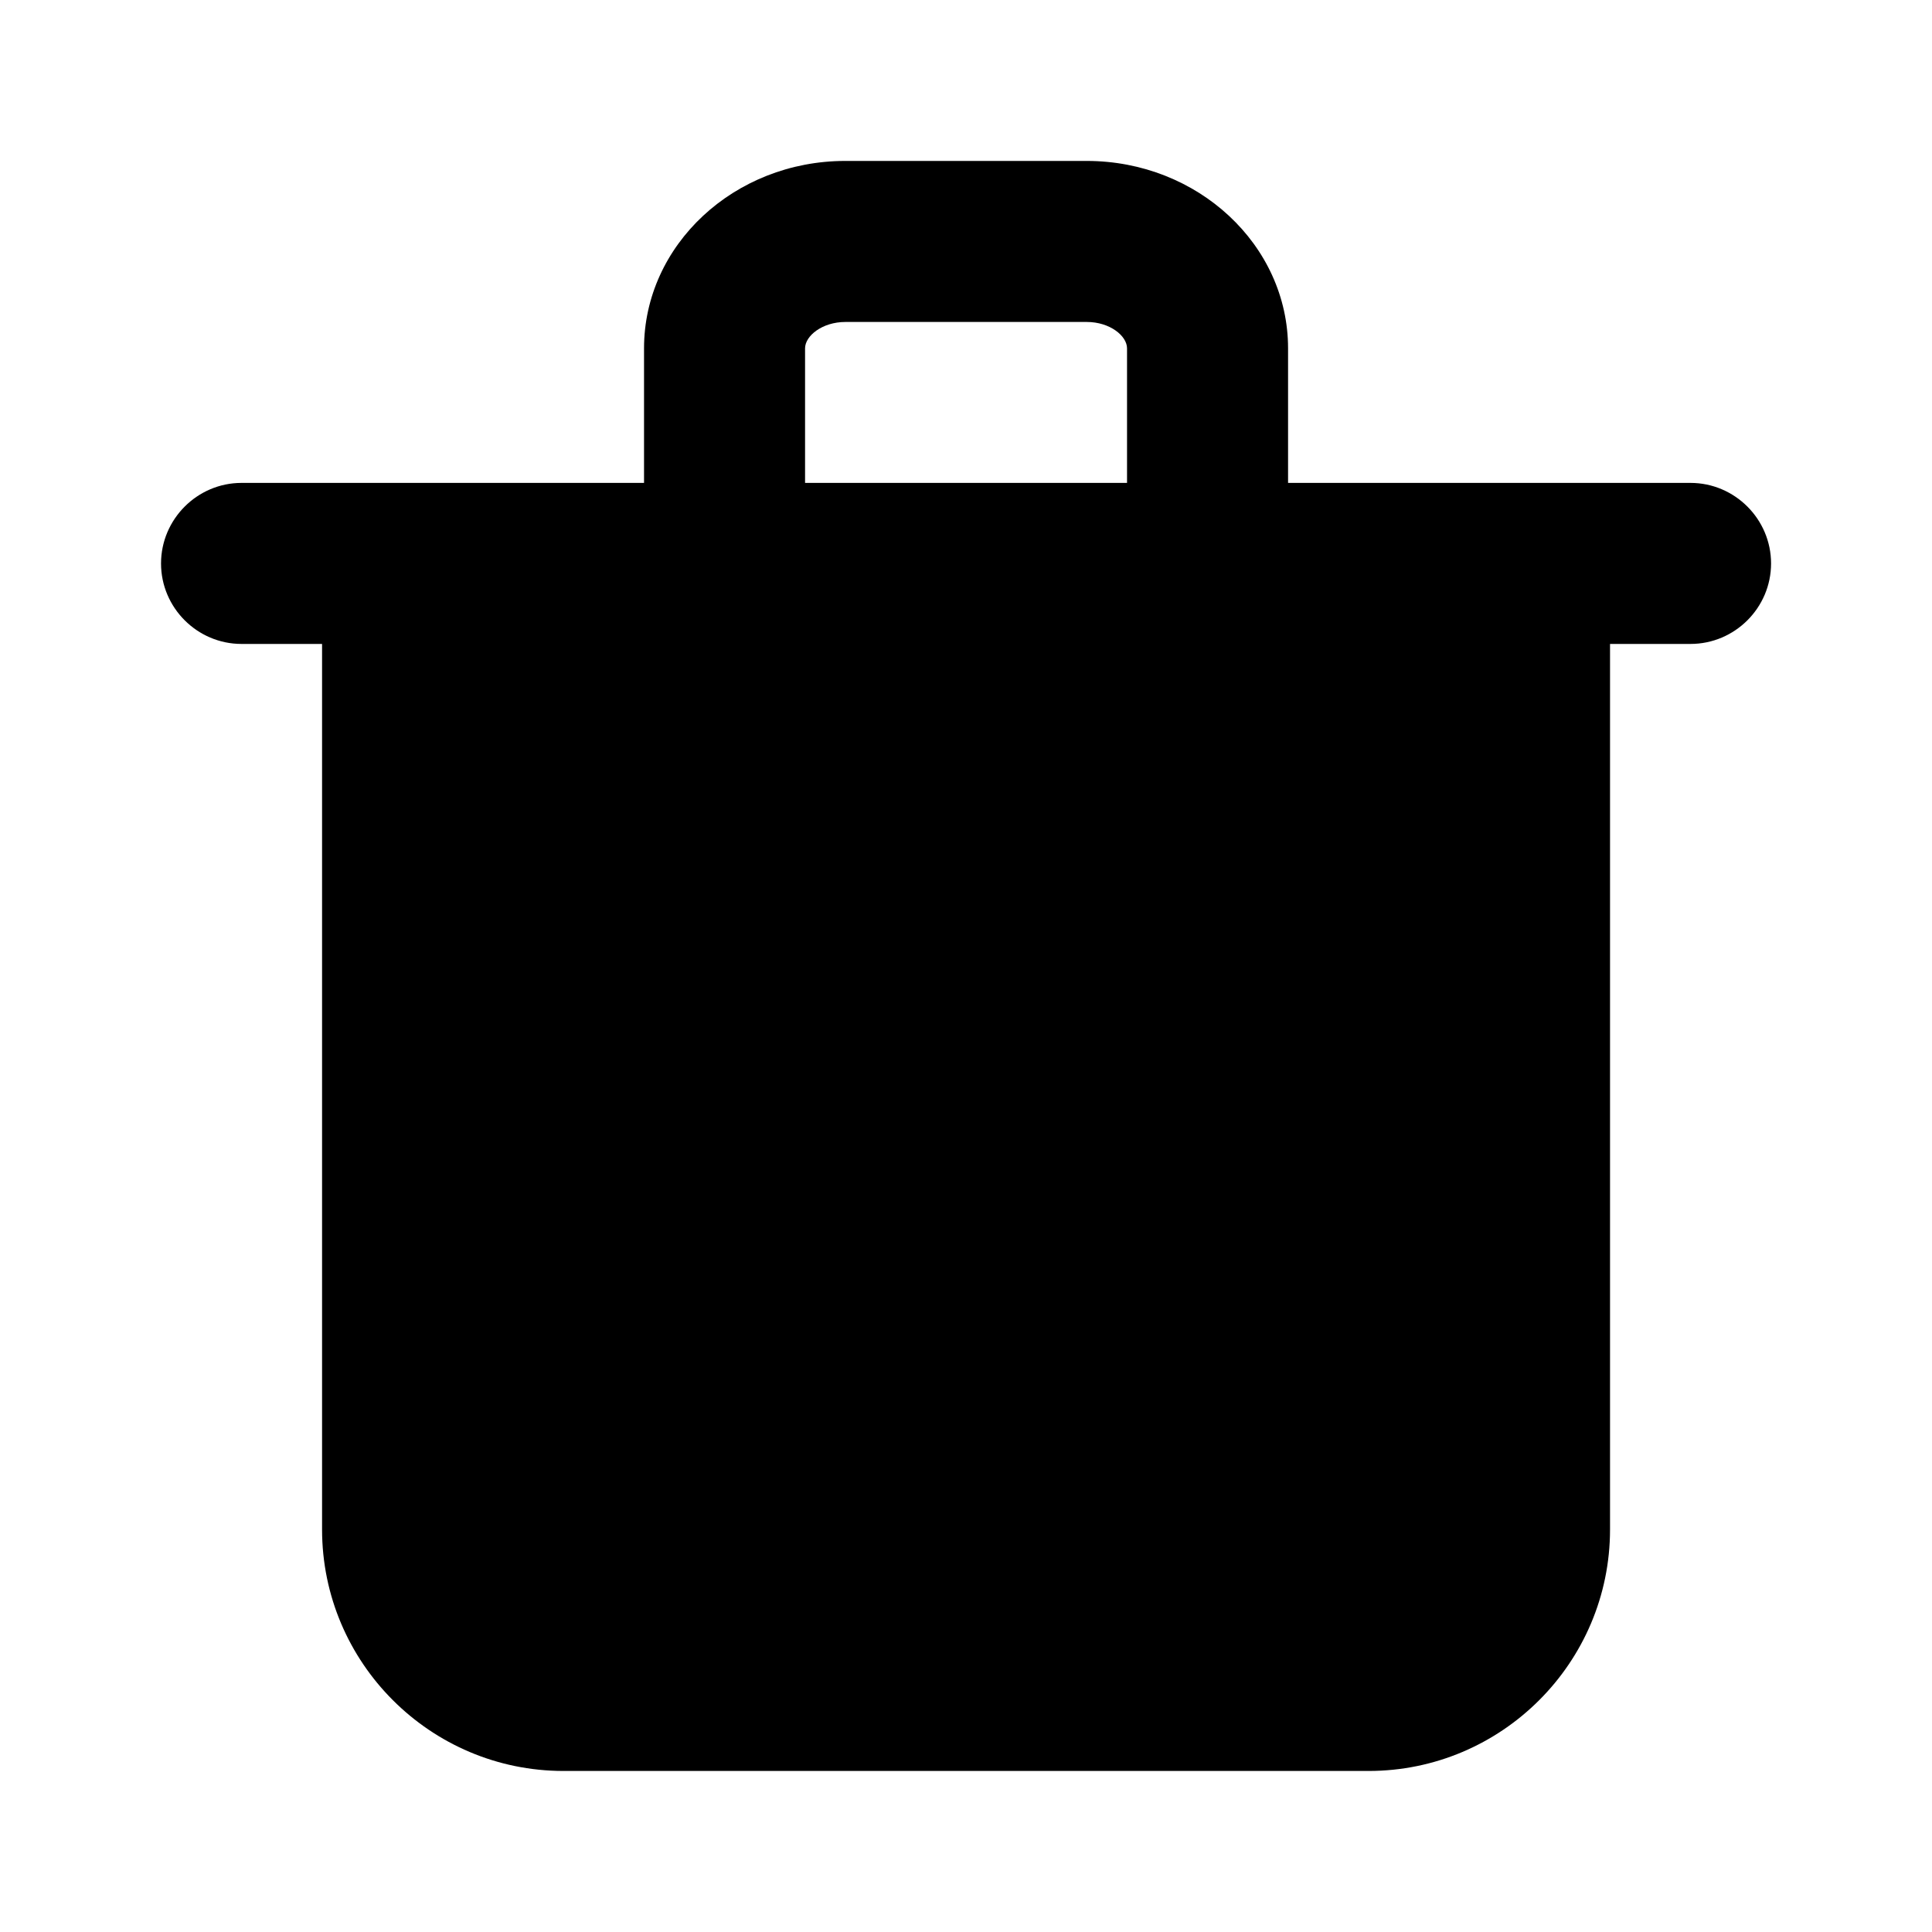 <svg width="20" height="20" viewBox="0 0 20 20" fill="none" xmlns="http://www.w3.org/2000/svg">
<path fill-rule="evenodd" clip-rule="evenodd" d="M8.334 3.606C8.334 3.477 8.512 3.333 8.751 3.333H11.251C11.489 3.333 11.667 3.477 11.667 3.606V4.999H8.334V3.606ZM17.5 4.999H16.667H13.334V3.606C13.334 2.536 12.399 1.666 11.25 1.666H8.75C7.601 1.666 6.667 2.536 6.667 3.606V4.999H3.334H2.5C2.042 4.999 1.667 5.375 1.667 5.833C1.667 6.291 2.042 6.666 2.5 6.666H3.334V15.833C3.334 17.212 4.455 18.333 5.834 18.333H14.167C15.545 18.333 16.667 17.212 16.667 15.833V6.666H17.5C17.959 6.666 18.334 6.291 18.334 5.833C18.334 5.375 17.959 4.999 17.5 4.999Z" fill="currentColor"/>
<mask id="mask0_314_16610" style="mask-type:alpha" maskUnits="userSpaceOnUse" x="1" y="1" width="18" height="18">
<path fill-rule="evenodd" clip-rule="evenodd" d="M8.334 3.606C8.334 3.477 8.512 3.333 8.751 3.333H11.251C11.489 3.333 11.667 3.477 11.667 3.606V4.999H8.334V3.606ZM17.5 4.999H16.667H13.334V3.606C13.334 2.536 12.399 1.666 11.25 1.666H8.75C7.601 1.666 6.667 2.536 6.667 3.606V4.999H3.334H2.5C2.042 4.999 1.667 5.375 1.667 5.833C1.667 6.291 2.042 6.666 2.5 6.666H3.334V15.833C3.334 17.212 4.455 18.333 5.834 18.333H14.167C15.545 18.333 16.667 17.212 16.667 15.833V6.666H17.5C17.959 6.666 18.334 6.291 18.334 5.833C18.334 5.375 17.959 4.999 17.5 4.999Z" fill="transparent"/>
</mask>
<g mask="url(#mask0_314_16610)">
</g>
</svg>
